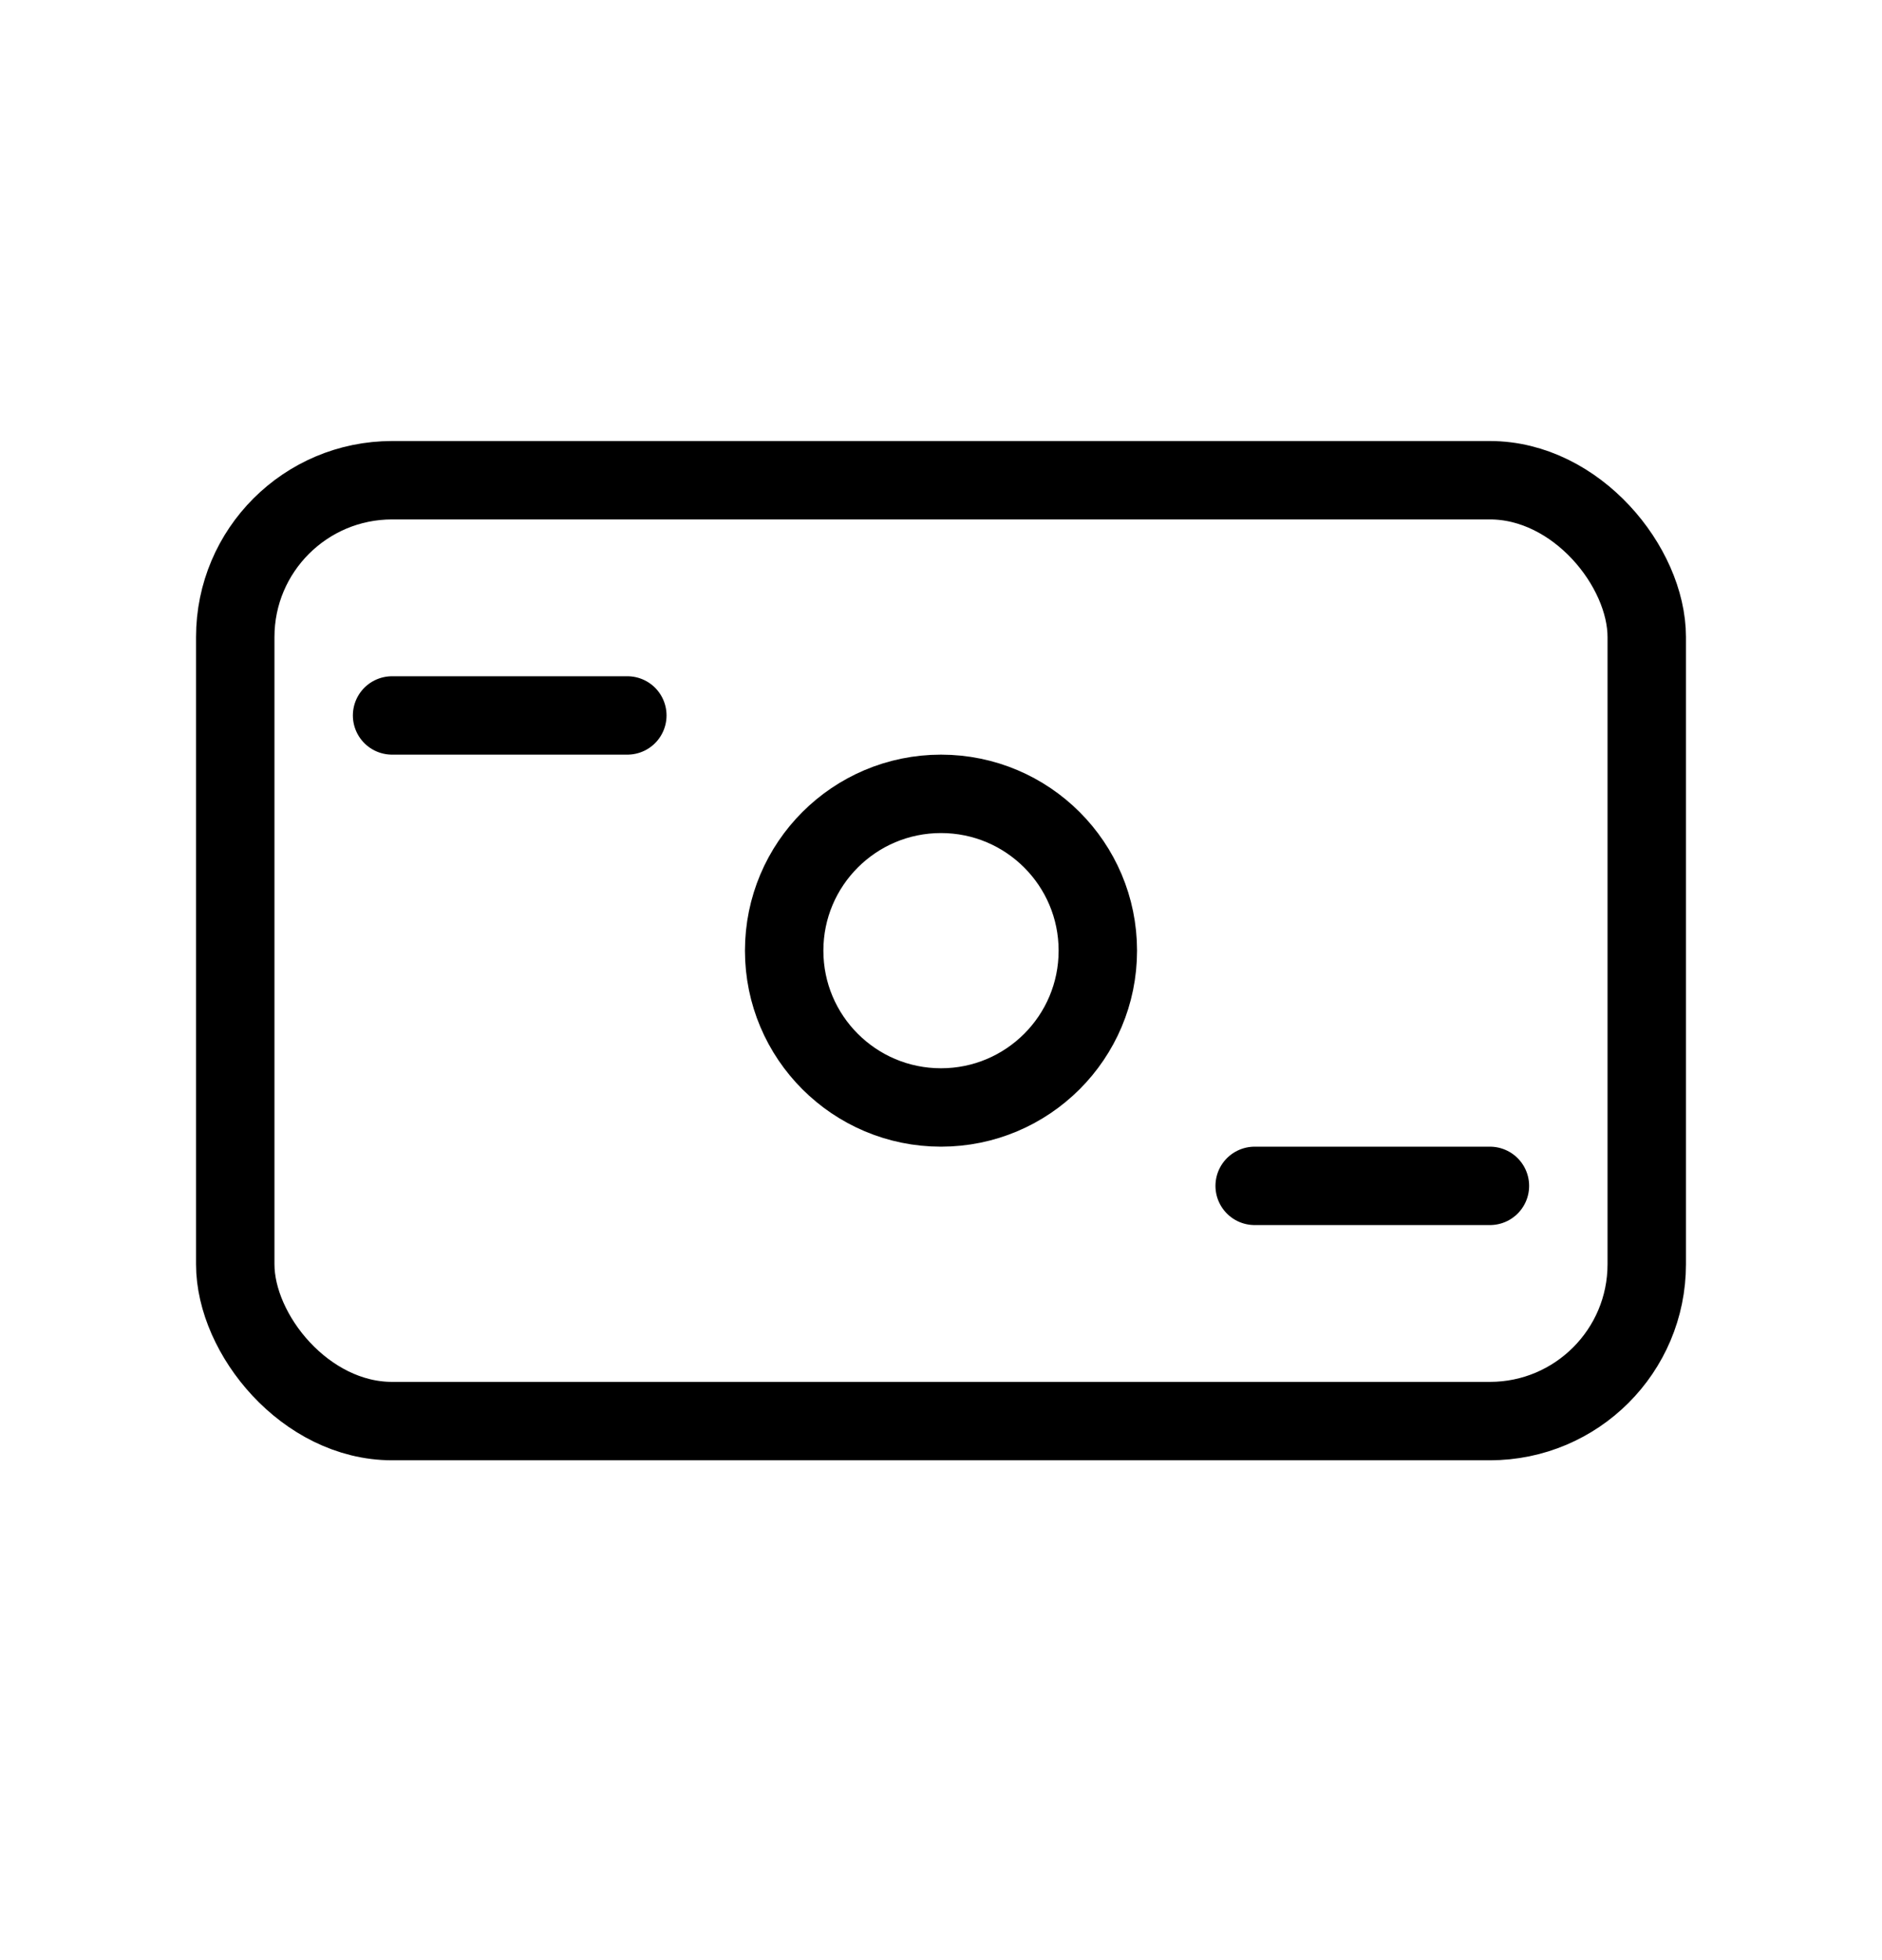 <svg width="24" height="25" viewBox="0 0 24 25" fill="none" xmlns="http://www.w3.org/2000/svg">
<rect x="3" y="6.125" width="18" height="12" rx="2" stroke="currentColor" stroke-linecap="round" stroke-linejoin="round"/>
<path d="M5 9.125H8" stroke="currentColor" stroke-linecap="round" stroke-linejoin="round"/>
<path d="M16 15.125H19" stroke="currentColor" stroke-linecap="round" stroke-linejoin="round"/>
<circle cx="12" cy="12.125" r="2" stroke="currentColor" stroke-linecap="round" stroke-linejoin="round"/>
</svg>
